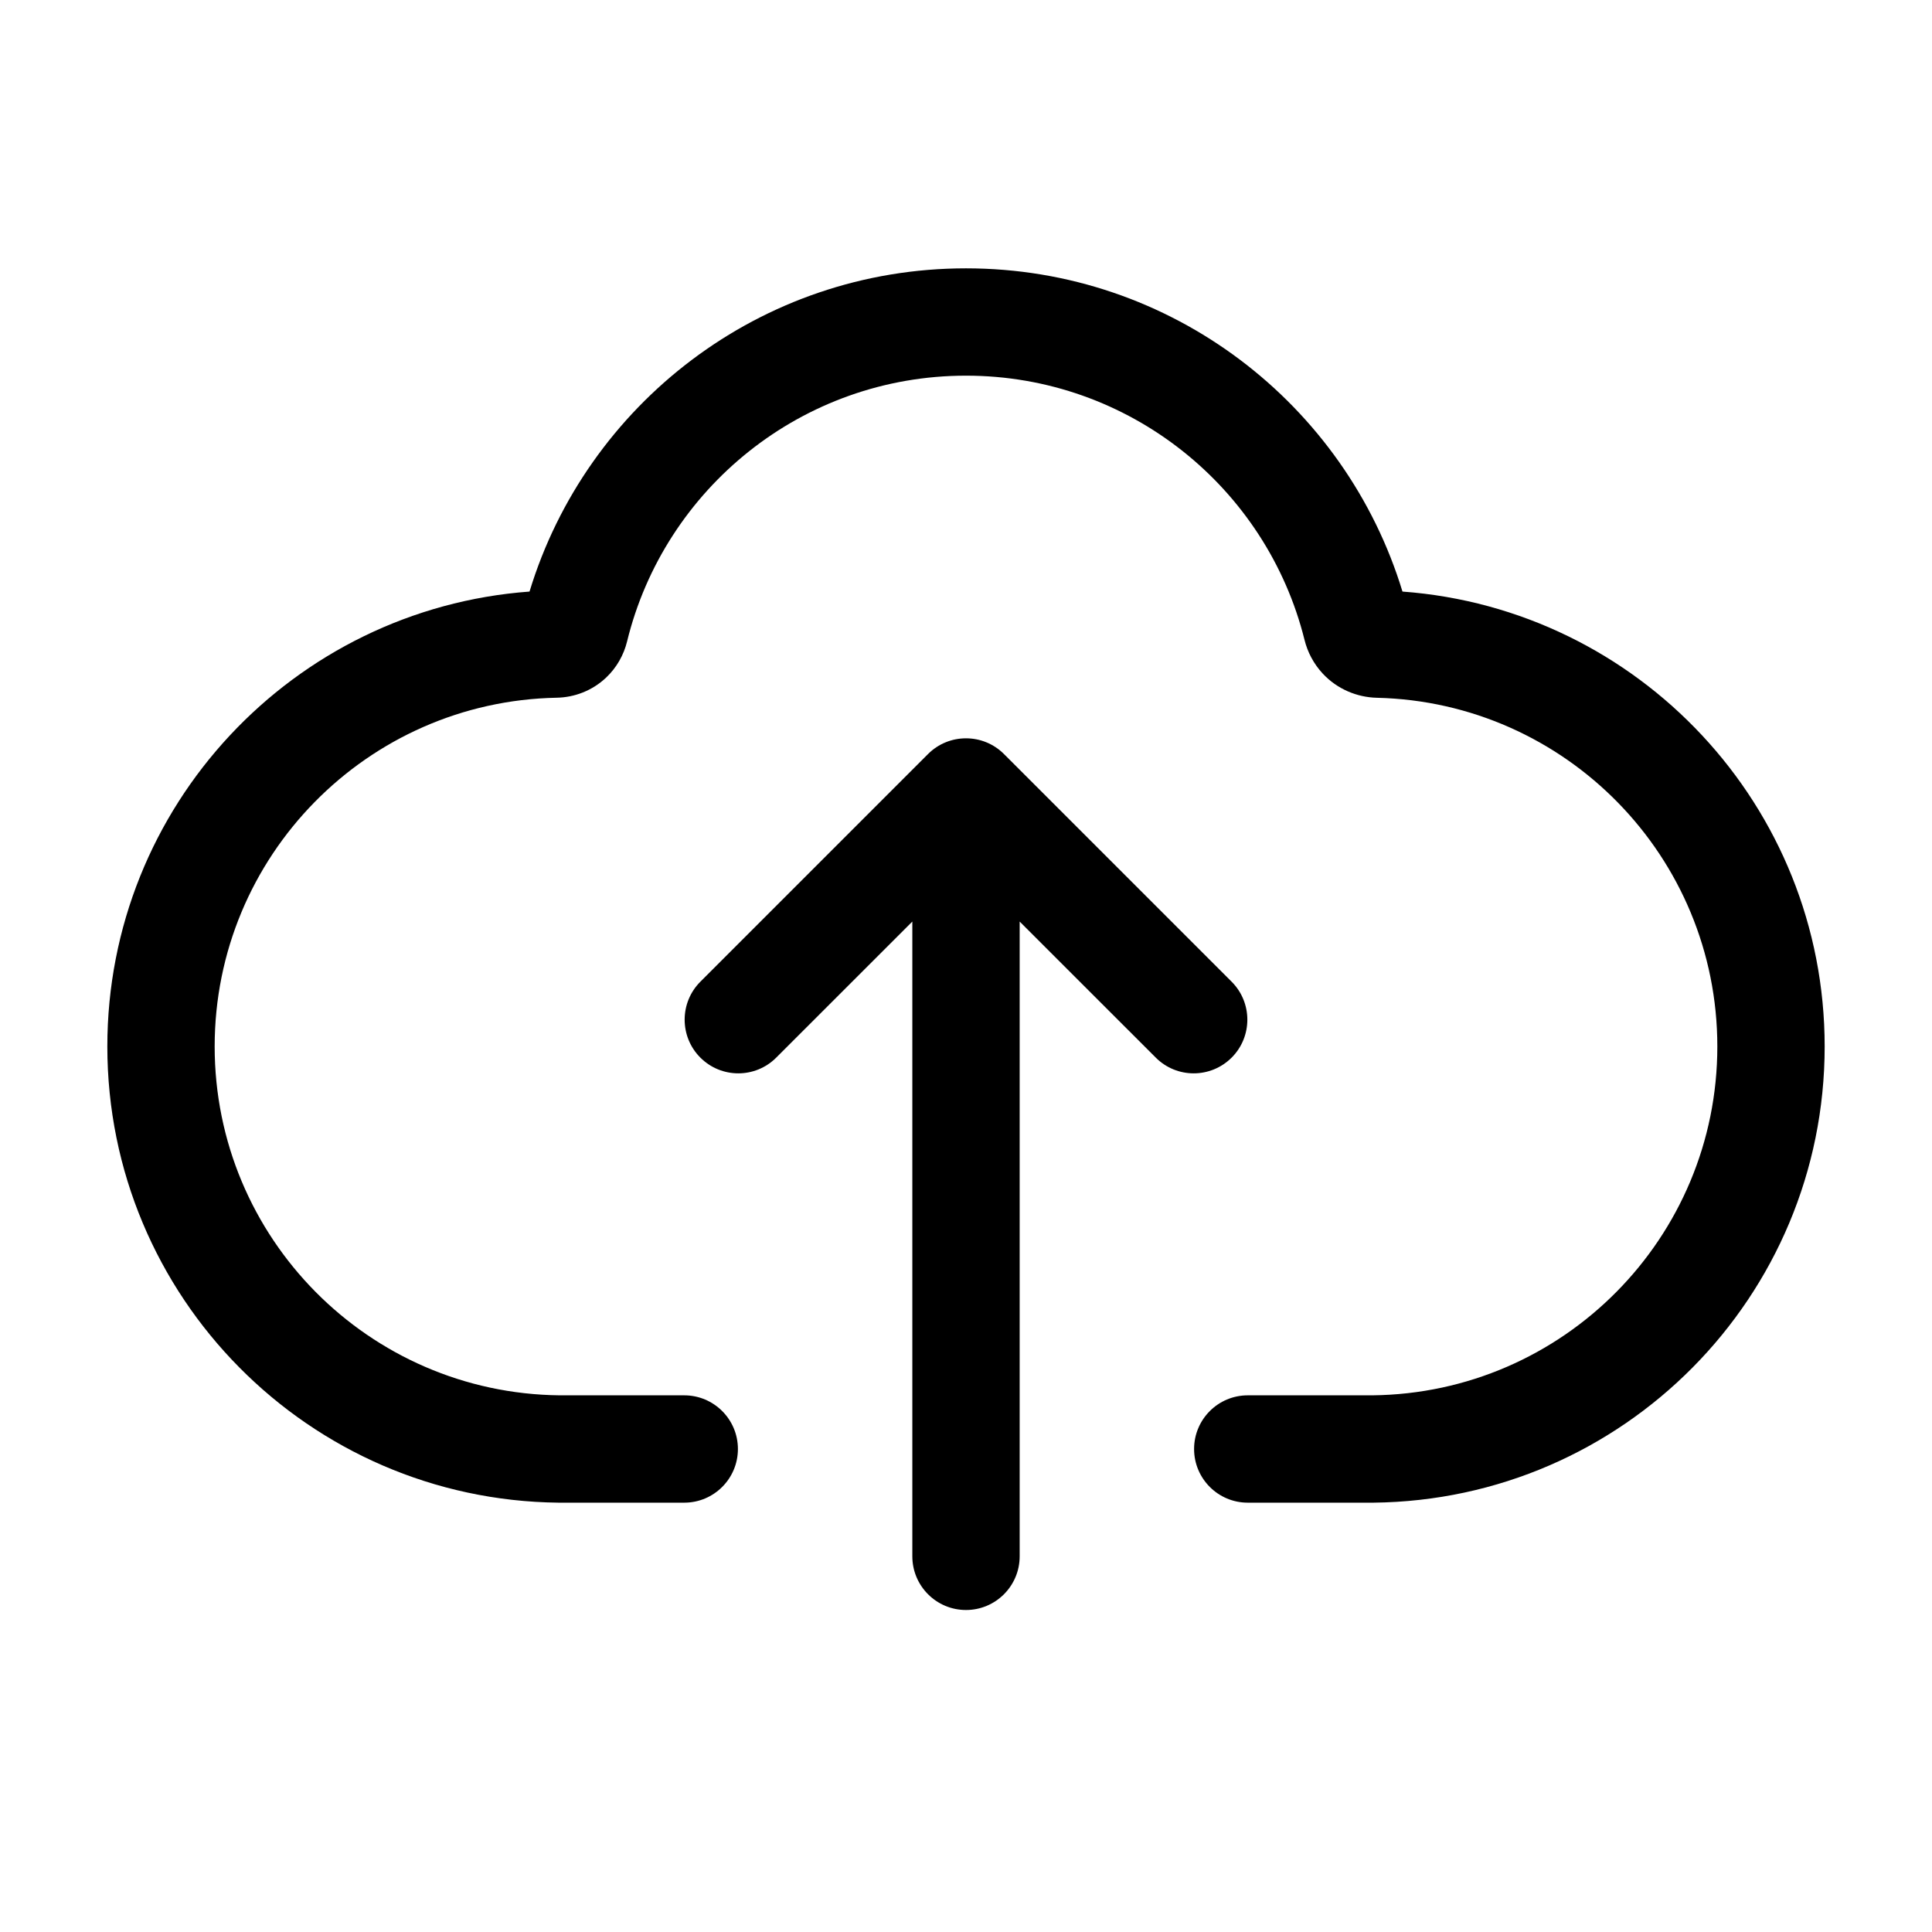 <svg width="36" height="36" viewBox="0 0 36 36" fill="none" xmlns="http://www.w3.org/2000/svg">
<path fill-rule="evenodd" clip-rule="evenodd" d="M18 5C14.166 5 10.927 7.537 9.867 11.023C5.468 11.347 2 15.019 2 19.5C2 24.163 5.755 27.95 10.407 28C10.442 28 12.729 28 12.75 28C13.302 28 13.75 27.552 13.75 27C13.75 26.448 13.302 26 12.75 26L10.79 26C10.566 26 10.429 26 10.429 26C6.872 25.962 4 23.066 4 19.5C4 15.953 6.842 13.069 10.373 13.001C10.703 12.995 11.034 12.871 11.291 12.629C11.491 12.441 11.624 12.202 11.685 11.951C12.38 9.109 14.945 7 18 7C21.045 7 23.604 9.095 24.308 11.924C24.364 12.15 24.477 12.368 24.646 12.55C24.916 12.841 25.286 12.993 25.656 13.002C29.174 13.084 32 15.962 32 19.5C32 23.066 29.128 25.962 25.571 26L25.562 26L25.21 26L23.25 26C22.698 26 22.25 26.448 22.25 27C22.25 27.552 22.698 28 23.25 28C23.271 28 25.558 28 25.593 28C30.245 27.95 34 24.163 34 19.5C34 15.019 30.532 11.347 26.133 11.023C25.073 7.537 21.834 5 18 5ZM13.05 18.293C12.66 18.683 12.66 19.317 13.05 19.707C13.441 20.098 14.074 20.098 14.464 19.707L17 17.172V29C17 29.552 17.448 30 18 30C18.552 30 19 29.552 19 29V17.172L21.536 19.707C21.926 20.098 22.559 20.098 22.95 19.707C23.34 19.317 23.34 18.683 22.95 18.293L18.707 14.05C18.317 13.66 17.683 13.66 17.293 14.05L13.05 18.293Z" fill="black"/>
</svg>
